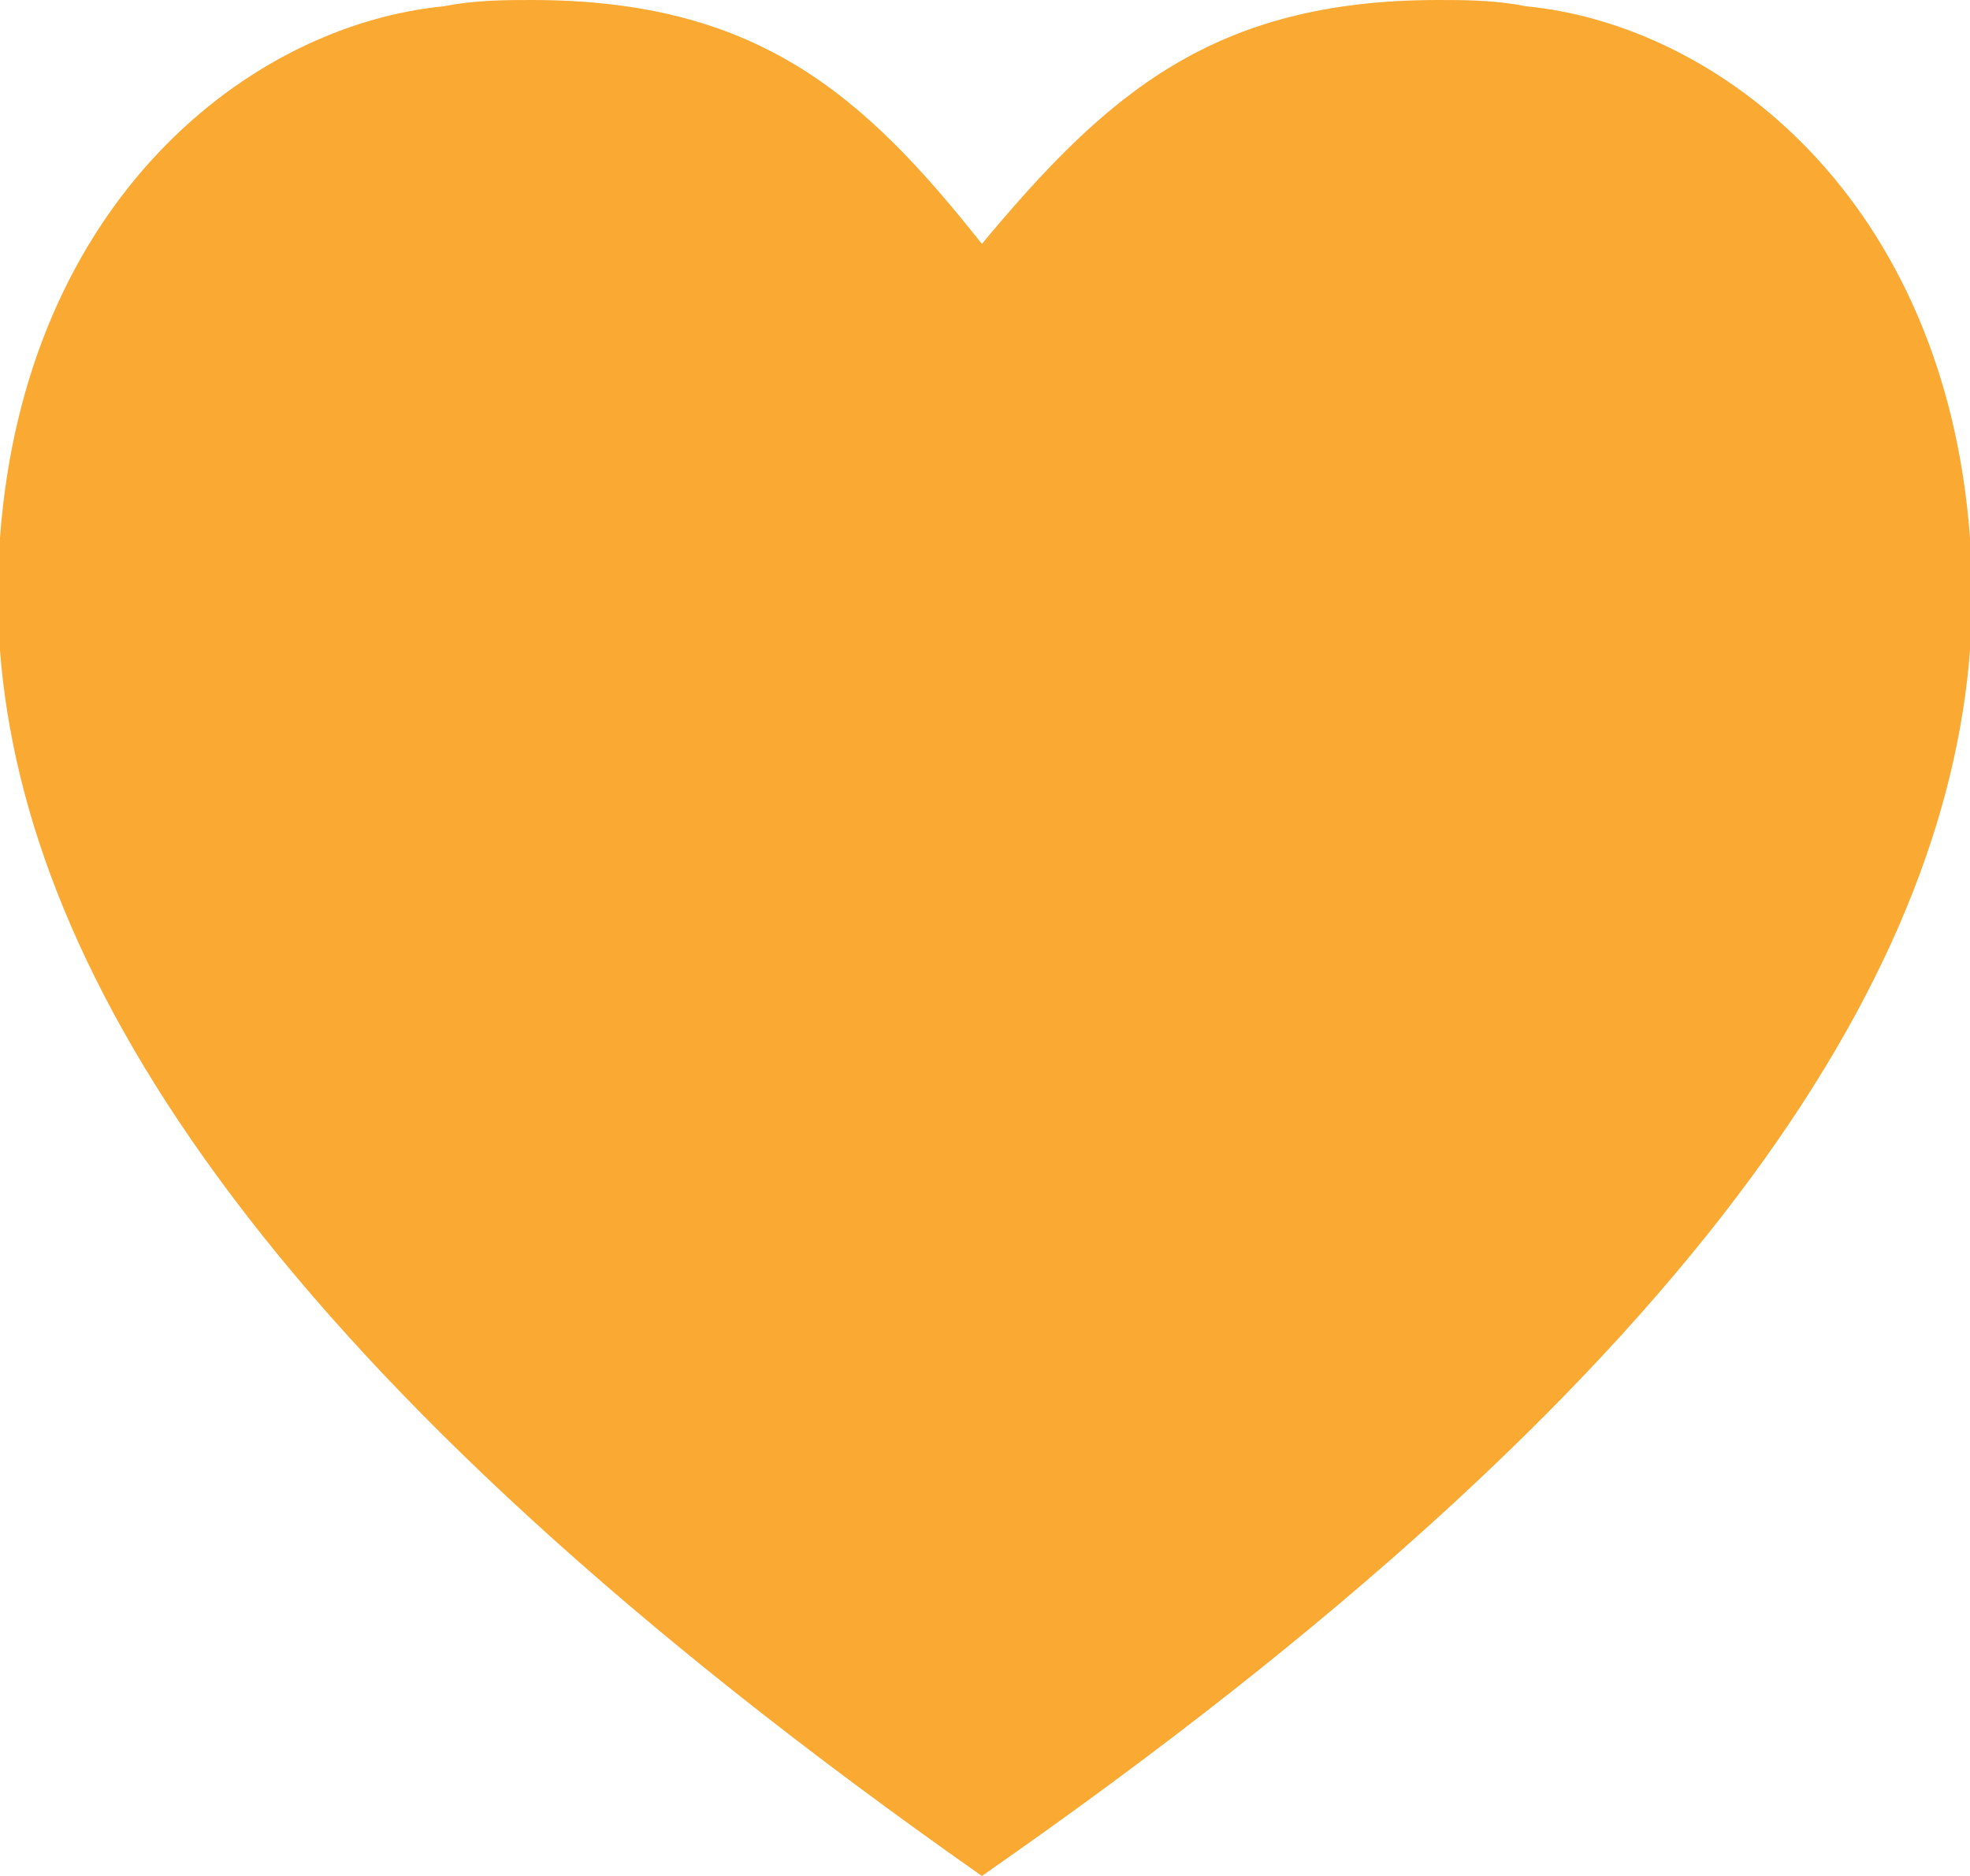 <?xml version="1.0" encoding="utf-8"?>
<!-- Generator: Adobe Illustrator 17.1.0, SVG Export Plug-In . SVG Version: 6.00 Build 0)  -->
<!DOCTYPE svg PUBLIC "-//W3C//DTD SVG 1.1//EN" "http://www.w3.org/Graphics/SVG/1.1/DTD/svg11.dtd">
<svg version="1.1" id="Layer_1" xmlns="http://www.w3.org/2000/svg" xmlns:xlink="http://www.w3.org/1999/xlink" x="0px" y="0px"
	 viewBox="0 0 31.5 30" enable-background="new 0 0 31.5 30" xml:space="preserve">
<g>
	<path fill="#FAA932" d="M23,0c0.4,0,0.9,0,1.4,0.1c3.1,0.3,6.7,3.1,7.1,8.5v1.8C31.1,15.6,27.2,22,15.7,30C4.3,22,0.4,15.6,0,10.4
		V8.6c0.4-5.4,4-8.2,7.1-8.5C7.6,0,8.1,0,8.5,0c3.6,0,5.3,1.5,7.2,3.9C17.7,1.5,19.4,0,23,0"/>
</g>
</svg>
